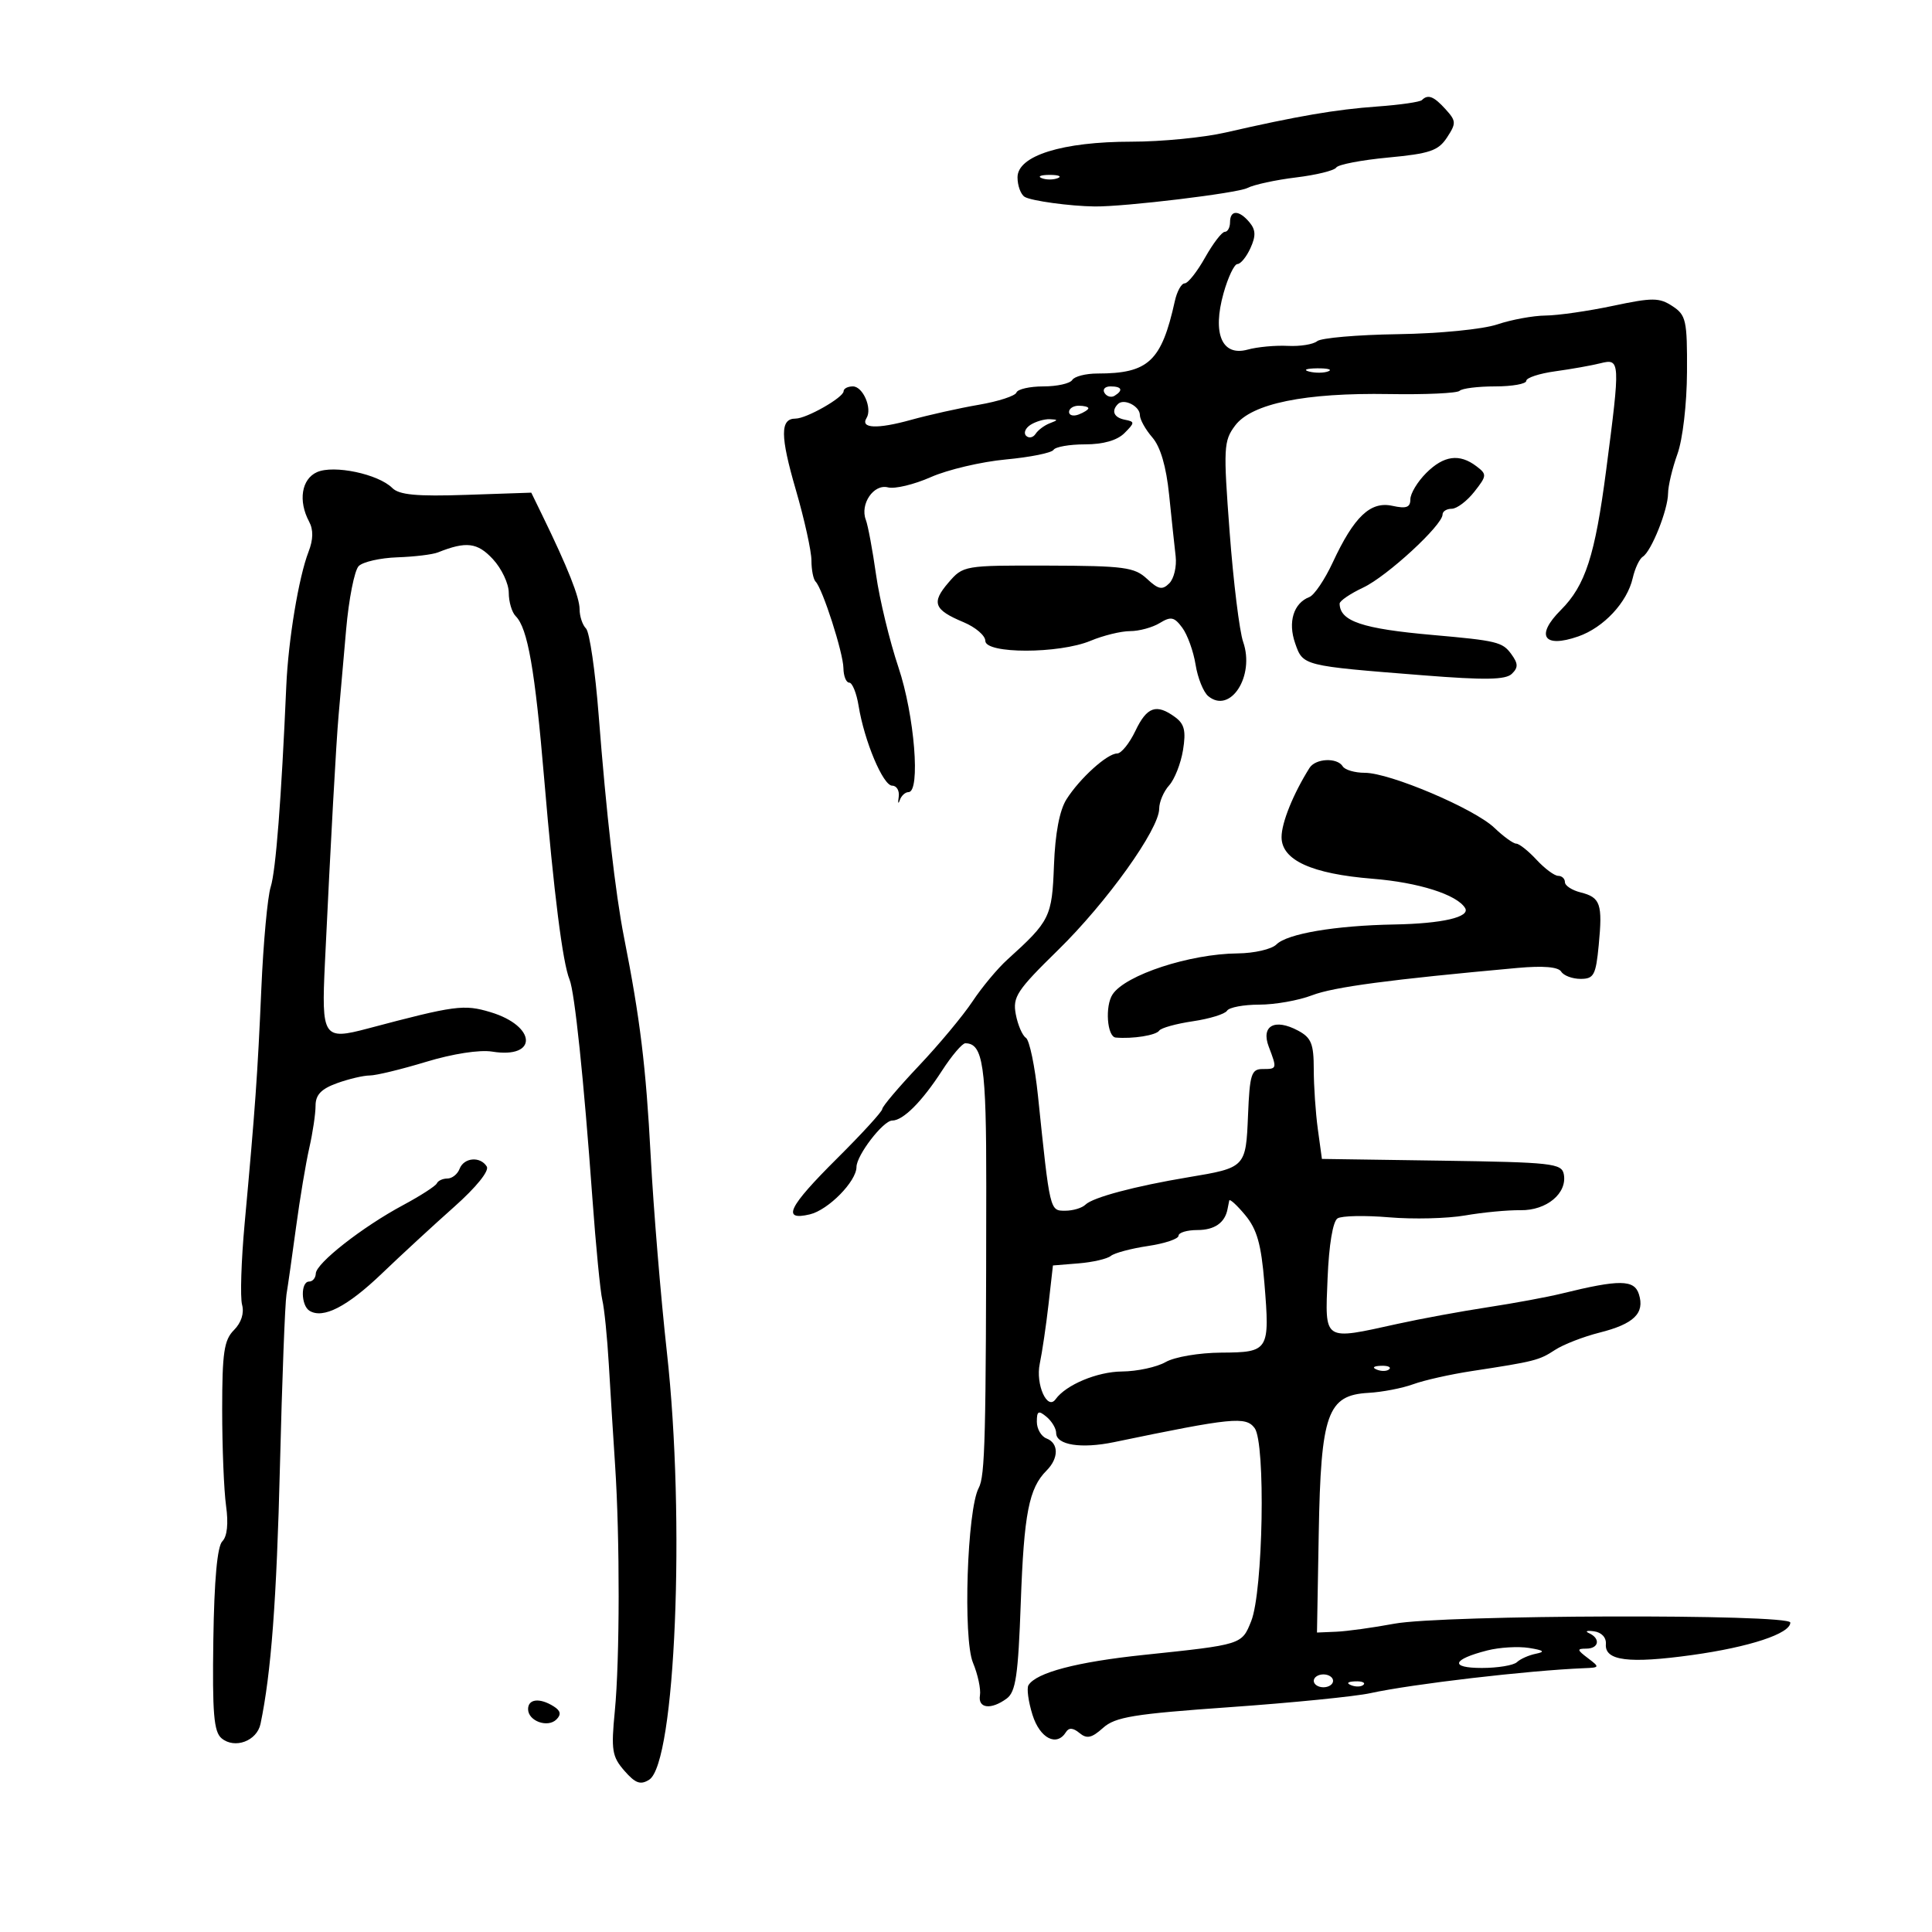 <svg xmlns="http://www.w3.org/2000/svg" width="300" height="300" viewBox="0 0 300 300" version="1.1">
	<path d="M 220.793 15.540 C 220.496 15.837, 217.384 16.285, 213.877 16.537 C 207.410 17, 201.503 18.012, 190.294 20.579 C 186.881 21.361, 180.324 22, 175.723 22 C 164.958 22, 158 24.173, 158 27.535 C 158 28.826, 158.499 30.191, 159.110 30.568 C 160.111 31.187, 166.173 32.017, 170 32.059 C 174.668 32.110, 192.143 29.998, 193.683 29.196 C 194.682 28.676, 198.080 27.938, 201.234 27.555 C 204.388 27.173, 207.204 26.480, 207.491 26.015 C 207.778 25.550, 211.411 24.851, 215.564 24.462 C 222.015 23.857, 223.344 23.404, 224.689 21.352 C 226.138 19.141, 226.121 18.791, 224.477 16.974 C 222.643 14.948, 221.738 14.595, 220.793 15.540 M 161.750 27.662 C 162.438 27.940, 163.563 27.940, 164.250 27.662 C 164.938 27.385, 164.375 27.158, 163 27.158 C 161.625 27.158, 161.063 27.385, 161.750 27.662 M 191 34.500 C 191 35.325, 190.633 36, 190.184 36 C 189.735 36, 188.357 37.800, 187.120 40 C 185.884 42.200, 184.459 44, 183.955 44 C 183.451 44, 182.764 45.237, 182.429 46.750 C 180.356 56.115, 178.342 58, 170.410 58 C 168.599 58, 166.840 58.450, 166.500 59 C 166.160 59.550, 164.146 60, 162.024 60 C 159.903 60, 158.017 60.428, 157.833 60.952 C 157.650 61.475, 155.025 62.330, 152 62.851 C 148.975 63.371, 144.216 64.432, 141.425 65.207 C 136.214 66.654, 133.550 66.537, 134.558 64.906 C 135.476 63.420, 133.995 60, 132.433 60 C 131.645 60, 130.997 60.337, 130.994 60.750 C 130.985 61.724, 125.229 65, 123.526 65 C 121.125 65, 121.138 67.672, 123.580 76.073 C 124.911 80.651, 126 85.583, 126 87.032 C 126 88.481, 126.291 89.958, 126.647 90.314 C 127.731 91.398, 130.933 101.354, 130.967 103.750 C 130.985 104.987, 131.391 106, 131.869 106 C 132.347 106, 133 107.616, 133.321 109.590 C 134.213 115.086, 137.122 122, 138.542 122 C 139.241 122, 139.694 122.787, 139.550 123.750 C 139.405 124.713, 139.480 124.938, 139.717 124.250 C 139.953 123.563, 140.564 123, 141.073 123 C 142.968 123, 142.005 111.057, 139.512 103.630 C 138.143 99.553, 136.579 93.084, 136.036 89.254 C 135.493 85.423, 134.778 81.584, 134.447 80.723 C 133.506 78.271, 135.670 75.101, 137.888 75.681 C 138.940 75.956, 141.935 75.238, 144.542 74.085 C 147.149 72.931, 152.383 71.700, 156.172 71.347 C 159.962 70.995, 163.300 70.323, 163.591 69.853 C 163.881 69.384, 166.084 69, 168.488 69 C 171.316 69, 173.474 68.383, 174.607 67.250 C 176.226 65.631, 176.232 65.476, 174.679 65.177 C 172.972 64.848, 172.516 63.817, 173.598 62.736 C 174.521 61.812, 177 63.064, 177 64.454 C 177 65.136, 177.868 66.694, 178.928 67.917 C 180.196 69.379, 181.090 72.427, 181.539 76.820 C 181.915 80.494, 182.372 84.795, 182.555 86.378 C 182.737 87.961, 182.295 89.848, 181.571 90.572 C 180.484 91.659, 179.881 91.538, 178.097 89.876 C 176.165 88.076, 174.551 87.860, 162.758 87.827 C 149.686 87.790, 149.559 87.812, 147.275 90.467 C 144.588 93.590, 145.007 94.687, 149.622 96.615 C 151.480 97.392, 153 98.696, 153 99.513 C 153 101.551, 164.460 101.541, 169.346 99.500 C 171.320 98.675, 174.081 98, 175.481 98 C 176.882 98, 178.948 97.437, 180.074 96.750 C 181.820 95.684, 182.338 95.791, 183.585 97.474 C 184.390 98.560, 185.318 101.139, 185.649 103.205 C 185.979 105.272, 186.863 107.471, 187.612 108.093 C 191.040 110.938, 194.884 104.974, 193.037 99.676 C 192.464 98.032, 191.520 90.375, 190.940 82.660 C 189.950 69.510, 190.003 68.473, 191.783 66.089 C 194.345 62.658, 202.621 60.965, 215.734 61.190 C 221.363 61.286, 226.275 61.058, 226.651 60.683 C 227.026 60.307, 229.508 60, 232.167 60 C 234.825 60, 237 59.611, 237 59.136 C 237 58.661, 239.025 57.994, 241.499 57.655 C 243.974 57.316, 247.124 56.756, 248.499 56.411 C 251.600 55.633, 251.621 56.011, 249.405 73 C 247.670 86.299, 246.174 90.917, 242.370 94.721 C 238.379 98.712, 239.690 100.701, 245.074 98.824 C 249.019 97.449, 252.667 93.538, 253.529 89.761 C 253.873 88.255, 254.576 86.762, 255.092 86.443 C 256.417 85.624, 258.997 79.168, 259.015 76.628 C 259.023 75.458, 259.679 72.700, 260.471 70.500 C 261.292 68.223, 261.931 62.741, 261.956 57.773 C 261.997 49.738, 261.817 48.926, 259.693 47.535 C 257.647 46.194, 256.604 46.189, 250.443 47.494 C 246.625 48.303, 241.925 48.980, 240 48.997 C 238.075 49.015, 234.700 49.634, 232.500 50.374 C 230.244 51.133, 223.515 51.794, 217.064 51.891 C 210.774 51.986, 205.134 52.474, 204.529 52.976 C 203.925 53.477, 201.871 53.807, 199.965 53.708 C 198.059 53.609, 195.257 53.869, 193.739 54.286 C 189.748 55.381, 188.227 51.834, 189.988 45.542 C 190.688 43.044, 191.661 41, 192.151 41 C 192.642 41, 193.549 39.888, 194.168 38.530 C 195.029 36.641, 194.995 35.699, 194.025 34.530 C 192.408 32.581, 191 32.568, 191 34.500 M 203.269 57.693 C 204.242 57.947, 205.592 57.930, 206.269 57.656 C 206.946 57.382, 206.150 57.175, 204.500 57.195 C 202.850 57.215, 202.296 57.439, 203.269 57.693 M 171.510 61.016 C 171.856 61.575, 172.557 61.774, 173.069 61.457 C 174.456 60.600, 174.198 60, 172.441 60 C 171.584 60, 171.165 60.457, 171.510 61.016 M 166 63.969 C 166 64.501, 166.675 64.678, 167.500 64.362 C 168.325 64.045, 169 63.609, 169 63.393 C 169 63.177, 168.325 63, 167.500 63 C 166.675 63, 166 63.436, 166 63.969 M 160.029 65.961 C 159.220 66.473, 158.907 67.240, 159.333 67.667 C 159.760 68.093, 160.422 67.960, 160.804 67.371 C 161.187 66.782, 162.175 66.043, 163 65.729 C 164.333 65.221, 164.333 65.151, 163 65.094 C 162.175 65.059, 160.838 65.449, 160.029 65.961 M 221.455 73.455 C 220.105 74.805, 219 76.640, 219 77.534 C 219 78.793, 218.370 79.021, 216.206 78.545 C 212.803 77.798, 210.260 80.213, 206.946 87.340 C 205.708 90.002, 204.076 92.417, 203.320 92.708 C 200.868 93.648, 199.960 96.586, 201.105 99.872 C 202.337 103.406, 202.216 103.376, 221 104.862 C 230.604 105.622, 233.792 105.568, 234.760 104.630 C 235.772 103.649, 235.751 103.041, 234.651 101.537 C 233.302 99.692, 232.409 99.477, 222.500 98.602 C 211.520 97.633, 208.070 96.473, 208.015 93.734 C 208.007 93.312, 209.657 92.187, 211.683 91.234 C 215.378 89.494, 224 81.552, 224 79.888 C 224 79.400, 224.642 79, 225.427 79 C 226.213 79, 227.789 77.813, 228.930 76.362 C 230.893 73.867, 230.910 73.652, 229.252 72.394 C 226.619 70.395, 224.183 70.726, 221.455 73.455 M 49.220 73.315 C 46.818 74.387, 46.279 77.784, 48 81 C 48.678 82.267, 48.648 83.776, 47.908 85.685 C 46.386 89.609, 44.767 99.371, 44.456 106.500 C 43.686 124.153, 42.827 135.224, 42.035 137.711 C 41.547 139.245, 40.892 146.350, 40.581 153.500 C 39.999 166.898, 39.635 172.008, 37.987 190 C 37.457 195.775, 37.279 201.445, 37.590 202.601 C 37.942 203.910, 37.466 205.392, 36.328 206.533 C 34.788 208.075, 34.500 210.030, 34.500 218.932 C 34.500 224.744, 34.771 231.447, 35.103 233.826 C 35.488 236.587, 35.277 238.580, 34.520 239.337 C 33.739 240.119, 33.263 245.333, 33.127 254.606 C 32.959 266.052, 33.199 268.921, 34.412 269.927 C 36.453 271.621, 39.896 270.342, 40.453 267.683 C 42.104 259.801, 42.953 248.505, 43.474 227.500 C 43.801 214.300, 44.255 202.375, 44.484 201 C 44.713 199.625, 45.385 194.900, 45.978 190.500 C 46.570 186.100, 47.493 180.581, 48.028 178.236 C 48.563 175.890, 49 172.943, 49 171.687 C 49 170.007, 49.879 169.084, 52.321 168.201 C 54.148 167.540, 56.440 167, 57.416 167 C 58.391 167, 62.329 166.046, 66.167 164.881 C 70.284 163.630, 74.481 162.979, 76.408 163.291 C 83.573 164.454, 83.346 159.319, 76.137 157.159 C 72.028 155.928, 70.670 156.110, 57.103 159.710 C 50.187 161.544, 49.902 161.106, 50.455 149.500 C 51.363 130.435, 52.198 115.319, 52.582 111 C 52.802 108.525, 53.324 102.584, 53.743 97.798 C 54.162 93.011, 55.043 88.557, 55.700 87.900 C 56.357 87.243, 59.056 86.632, 61.697 86.541 C 64.339 86.451, 67.175 86.108, 68 85.778 C 72.396 84.020, 74.135 84.233, 76.537 86.824 C 77.892 88.284, 79 90.632, 79 92.040 C 79 93.448, 79.485 95.085, 80.078 95.678 C 81.943 97.543, 83.070 103.983, 84.507 121 C 86.002 138.694, 87.371 149.524, 88.439 152.106 C 89.235 154.031, 90.647 167.535, 91.982 186 C 92.519 193.425, 93.214 200.562, 93.526 201.861 C 93.838 203.159, 94.293 207.659, 94.537 211.861 C 94.781 216.062, 95.219 223.100, 95.511 227.500 C 96.265 238.881, 96.244 257.740, 95.468 265.705 C 94.877 271.766, 95.038 272.766, 96.954 274.962 C 98.662 276.919, 99.452 277.205, 100.802 276.354 C 104.875 273.787, 106.446 235.979, 103.557 210 C 102.610 201.475, 101.476 187.750, 101.039 179.500 C 100.301 165.578, 99.403 158.214, 96.889 145.500 C 95.568 138.824, 94.131 126.218, 92.960 111.049 C 92.431 104.201, 91.549 98.149, 90.999 97.599 C 90.450 97.050, 90 95.707, 90 94.616 C 90 92.754, 88.177 88.160, 84.201 80 L 82.496 76.500 72.411 76.842 C 64.715 77.103, 61.992 76.850, 60.913 75.775 C 58.734 73.602, 51.831 72.150, 49.220 73.315 M 176.299 113.500 C 175.381 115.425, 174.108 117, 173.470 117 C 171.931 117, 167.670 120.854, 165.603 124.115 C 164.526 125.815, 163.846 129.400, 163.660 134.358 C 163.358 142.394, 163.052 143.013, 156.429 149 C 154.907 150.375, 152.469 153.300, 151.010 155.500 C 149.551 157.700, 145.802 162.200, 142.679 165.500 C 139.556 168.800, 137.001 171.816, 137 172.202 C 137 172.588, 133.850 176.035, 130 179.862 C 122.395 187.423, 121.325 189.613, 125.750 188.567 C 128.613 187.890, 132.986 183.448, 132.995 181.210 C 133.002 179.388, 137.143 174, 138.535 174 C 140.234 174, 143.155 171.077, 146.278 166.250 C 147.791 163.912, 149.417 162, 149.892 162 C 152.654 162, 153.161 165.459, 153.146 184.200 C 153.114 223.413, 152.969 229.189, 151.973 231.050 C 150.174 234.412, 149.516 254.418, 151.081 258.183 C 151.839 260.007, 152.327 262.288, 152.167 263.250 C 151.826 265.292, 153.884 265.540, 156.318 263.750 C 157.728 262.713, 158.102 260.166, 158.507 248.820 C 159.001 235.021, 159.768 231.089, 162.504 228.353 C 164.422 226.435, 164.420 224.098, 162.500 223.362 C 161.675 223.045, 161 221.879, 161 220.771 C 161 219.092, 161.251 218.963, 162.500 220 C 163.325 220.685, 164 221.816, 164 222.514 C 164 224.383, 167.883 224.995, 173 223.932 C 191.357 220.119, 193.437 219.911, 194.816 221.747 C 196.547 224.051, 196.137 247.113, 194.284 251.732 C 192.814 255.398, 192.908 255.368, 177.571 256.977 C 167.214 258.063, 160.909 259.720, 159.701 261.674 C 159.403 262.157, 159.683 264.228, 160.324 266.276 C 161.470 269.937, 164.089 271.283, 165.530 268.951 C 165.971 268.237, 166.637 268.284, 167.618 269.098 C 168.764 270.049, 169.513 269.887, 171.279 268.306 C 173.180 266.604, 176.019 266.141, 191 265.085 C 200.625 264.407, 210.427 263.430, 212.783 262.914 C 219.303 261.487, 237.338 259.382, 246 259.036 C 248.416 258.940, 248.435 258.887, 246.559 257.468 C 244.866 256.188, 244.834 256, 246.309 256 C 248.280 256, 248.570 254.424, 246.750 253.601 C 246.063 253.290, 246.400 253.157, 247.500 253.306 C 248.691 253.467, 249.443 254.273, 249.360 255.297 C 249.149 257.882, 252.906 258.359, 262.738 256.995 C 271.672 255.756, 278 253.665, 278 251.953 C 278 250.583, 223.972 250.737, 216.500 252.129 C 213.200 252.744, 209.150 253.304, 207.500 253.373 L 204.500 253.500 204.774 238.051 C 205.103 219.490, 206.114 216.639, 212.490 216.283 C 214.625 216.164, 217.751 215.561, 219.436 214.944 C 221.121 214.326, 225.200 213.409, 228.500 212.905 C 238.305 211.408, 238.996 211.233, 241.457 209.620 C 242.753 208.771, 245.868 207.559, 248.377 206.927 C 253.718 205.582, 255.426 203.916, 254.489 200.966 C 253.762 198.674, 251.471 198.654, 242.500 200.862 C 240.300 201.404, 235.125 202.362, 231 202.992 C 226.875 203.621, 220.575 204.782, 217 205.571 C 205.383 208.134, 205.738 208.367, 206.147 198.463 C 206.362 193.263, 206.968 189.637, 207.698 189.186 C 208.357 188.779, 211.957 188.707, 215.698 189.025 C 219.439 189.344, 224.750 189.213, 227.500 188.735 C 230.250 188.256, 234.123 187.889, 236.107 187.919 C 240.159 187.981, 243.394 185.287, 242.825 182.324 C 242.503 180.648, 240.962 180.478, 223.870 180.228 L 205.266 179.957 204.633 175.339 C 204.285 172.799, 204 168.610, 204 166.029 C 204 162.083, 203.614 161.131, 201.567 160.036 C 197.935 158.092, 195.774 159.275, 197.011 162.529 C 198.318 165.967, 198.309 166, 196.044 166 C 194.312 166, 194.054 166.820, 193.794 173.145 C 193.459 181.289, 193.431 181.318, 184.500 182.807 C 176.245 184.183, 169.684 185.932, 168.550 187.057 C 168.027 187.576, 166.610 188, 165.401 188 C 163.005 188, 163.042 188.154, 161.175 170.155 C 160.699 165.565, 159.857 161.515, 159.304 161.155 C 158.751 160.795, 158.043 159.150, 157.732 157.500 C 157.223 154.806, 157.892 153.790, 164.290 147.528 C 171.873 140.106, 179.995 128.758, 179.998 125.579 C 179.999 124.522, 180.694 122.890, 181.543 121.953 C 182.391 121.015, 183.361 118.550, 183.698 116.474 C 184.181 113.494, 183.922 112.416, 182.464 111.350 C 179.557 109.224, 178.095 109.734, 176.299 113.500 M 203.334 119.250 C 200.802 123.287, 199 127.751, 199 129.984 C 199 133.563, 203.662 135.692, 213.164 136.454 C 220.253 137.022, 226.206 138.907, 227.495 140.991 C 228.364 142.397, 223.983 143.418, 216.500 143.553 C 207.326 143.719, 199.875 144.982, 198.201 146.656 C 197.462 147.395, 194.752 148.020, 192.179 148.044 C 184.750 148.114, 174.784 151.377, 172.765 154.400 C 171.558 156.207, 171.904 160.991, 173.250 161.111 C 175.878 161.343, 179.521 160.764, 180 160.036 C 180.275 159.619, 182.627 158.964, 185.227 158.581 C 187.826 158.198, 190.215 157.460, 190.536 156.942 C 190.856 156.424, 193.107 156, 195.539 156 C 197.970 156, 201.656 155.347, 203.730 154.549 C 207.077 153.261, 215.798 152.099, 235.613 150.303 C 239.626 149.939, 241.965 150.135, 242.422 150.874 C 242.805 151.493, 244.159 152, 245.432 152 C 247.492 152, 247.801 151.425, 248.249 146.759 C 248.865 140.348, 248.520 139.347, 245.428 138.571 C 244.092 138.236, 243 137.520, 243 136.981 C 243 136.441, 242.529 136, 241.952 136 C 241.376 136, 239.862 134.875, 238.588 133.500 C 237.313 132.125, 235.897 131, 235.440 131 C 234.983 131, 233.455 129.894, 232.044 128.542 C 228.942 125.571, 215.819 120, 211.921 120 C 210.380 120, 208.840 119.550, 208.500 119 C 207.630 117.592, 204.272 117.755, 203.334 119.250 M 71.362 181.500 C 71.045 182.325, 70.197 183, 69.476 183 C 68.756 183, 68.017 183.338, 67.833 183.750 C 67.650 184.162, 65.291 185.684, 62.592 187.131 C 56.267 190.522, 49.086 196.148, 49.038 197.750 C 49.017 198.438, 48.550 199, 48 199 C 46.668 199, 46.714 202.705, 48.057 203.535 C 50.164 204.837, 53.924 202.903, 59.297 197.754 C 62.313 194.864, 67.370 190.200, 70.535 187.389 C 73.936 184.367, 76.002 181.812, 75.586 181.139 C 74.582 179.514, 72.040 179.731, 71.362 181.500 M 190.875 186.423 C 190.806 186.740, 190.687 187.338, 190.610 187.750 C 190.214 189.866, 188.585 191, 185.941 191 C 184.323 191, 183 191.399, 183 191.886 C 183 192.374, 180.863 193.091, 178.250 193.480 C 175.637 193.869, 173.044 194.562, 172.487 195.019 C 171.930 195.477, 169.680 195.997, 167.487 196.175 L 163.500 196.500 162.818 202.500 C 162.443 205.800, 161.829 209.967, 161.453 211.759 C 160.782 214.962, 162.618 219.079, 163.912 217.274 C 165.521 215.030, 170.384 212.996, 174.215 212.965 C 176.572 212.945, 179.625 212.286, 181 211.500 C 182.395 210.703, 186.215 210.055, 189.643 210.035 C 197.040 209.993, 197.199 209.735, 196.333 199.210 C 195.838 193.188, 195.184 190.881, 193.349 188.673 C 192.057 187.119, 190.944 186.106, 190.875 186.423 M 213.813 212.683 C 214.534 212.972, 215.397 212.936, 215.729 212.604 C 216.061 212.272, 215.471 212.036, 214.417 212.079 C 213.252 212.127, 213.015 212.364, 213.813 212.683 M 230.942 256.280 C 225.467 257.675, 225.056 259, 230.100 259 C 232.575 259, 235.028 258.594, 235.550 258.097 C 236.072 257.600, 237.400 257.012, 238.500 256.790 C 239.993 256.488, 239.725 256.261, 237.442 255.894 C 235.760 255.624, 232.835 255.797, 230.942 256.280 M 204 261 C 204 261.550, 204.675 262, 205.500 262 C 206.325 262, 207 261.550, 207 261 C 207 260.450, 206.325 260, 205.500 260 C 204.675 260, 204 260.450, 204 261 M 209.813 261.683 C 210.534 261.972, 211.397 261.936, 211.729 261.604 C 212.061 261.272, 211.471 261.036, 210.417 261.079 C 209.252 261.127, 209.015 261.364, 209.813 261.683 M 82 265.393 C 82 267.242, 85.052 268.348, 86.409 266.991 C 87.175 266.225, 87.055 265.646, 85.992 264.974 C 83.821 263.601, 82 263.792, 82 265.393" stroke="none" fill="black" fill-rule="evenodd"/>
</svg>